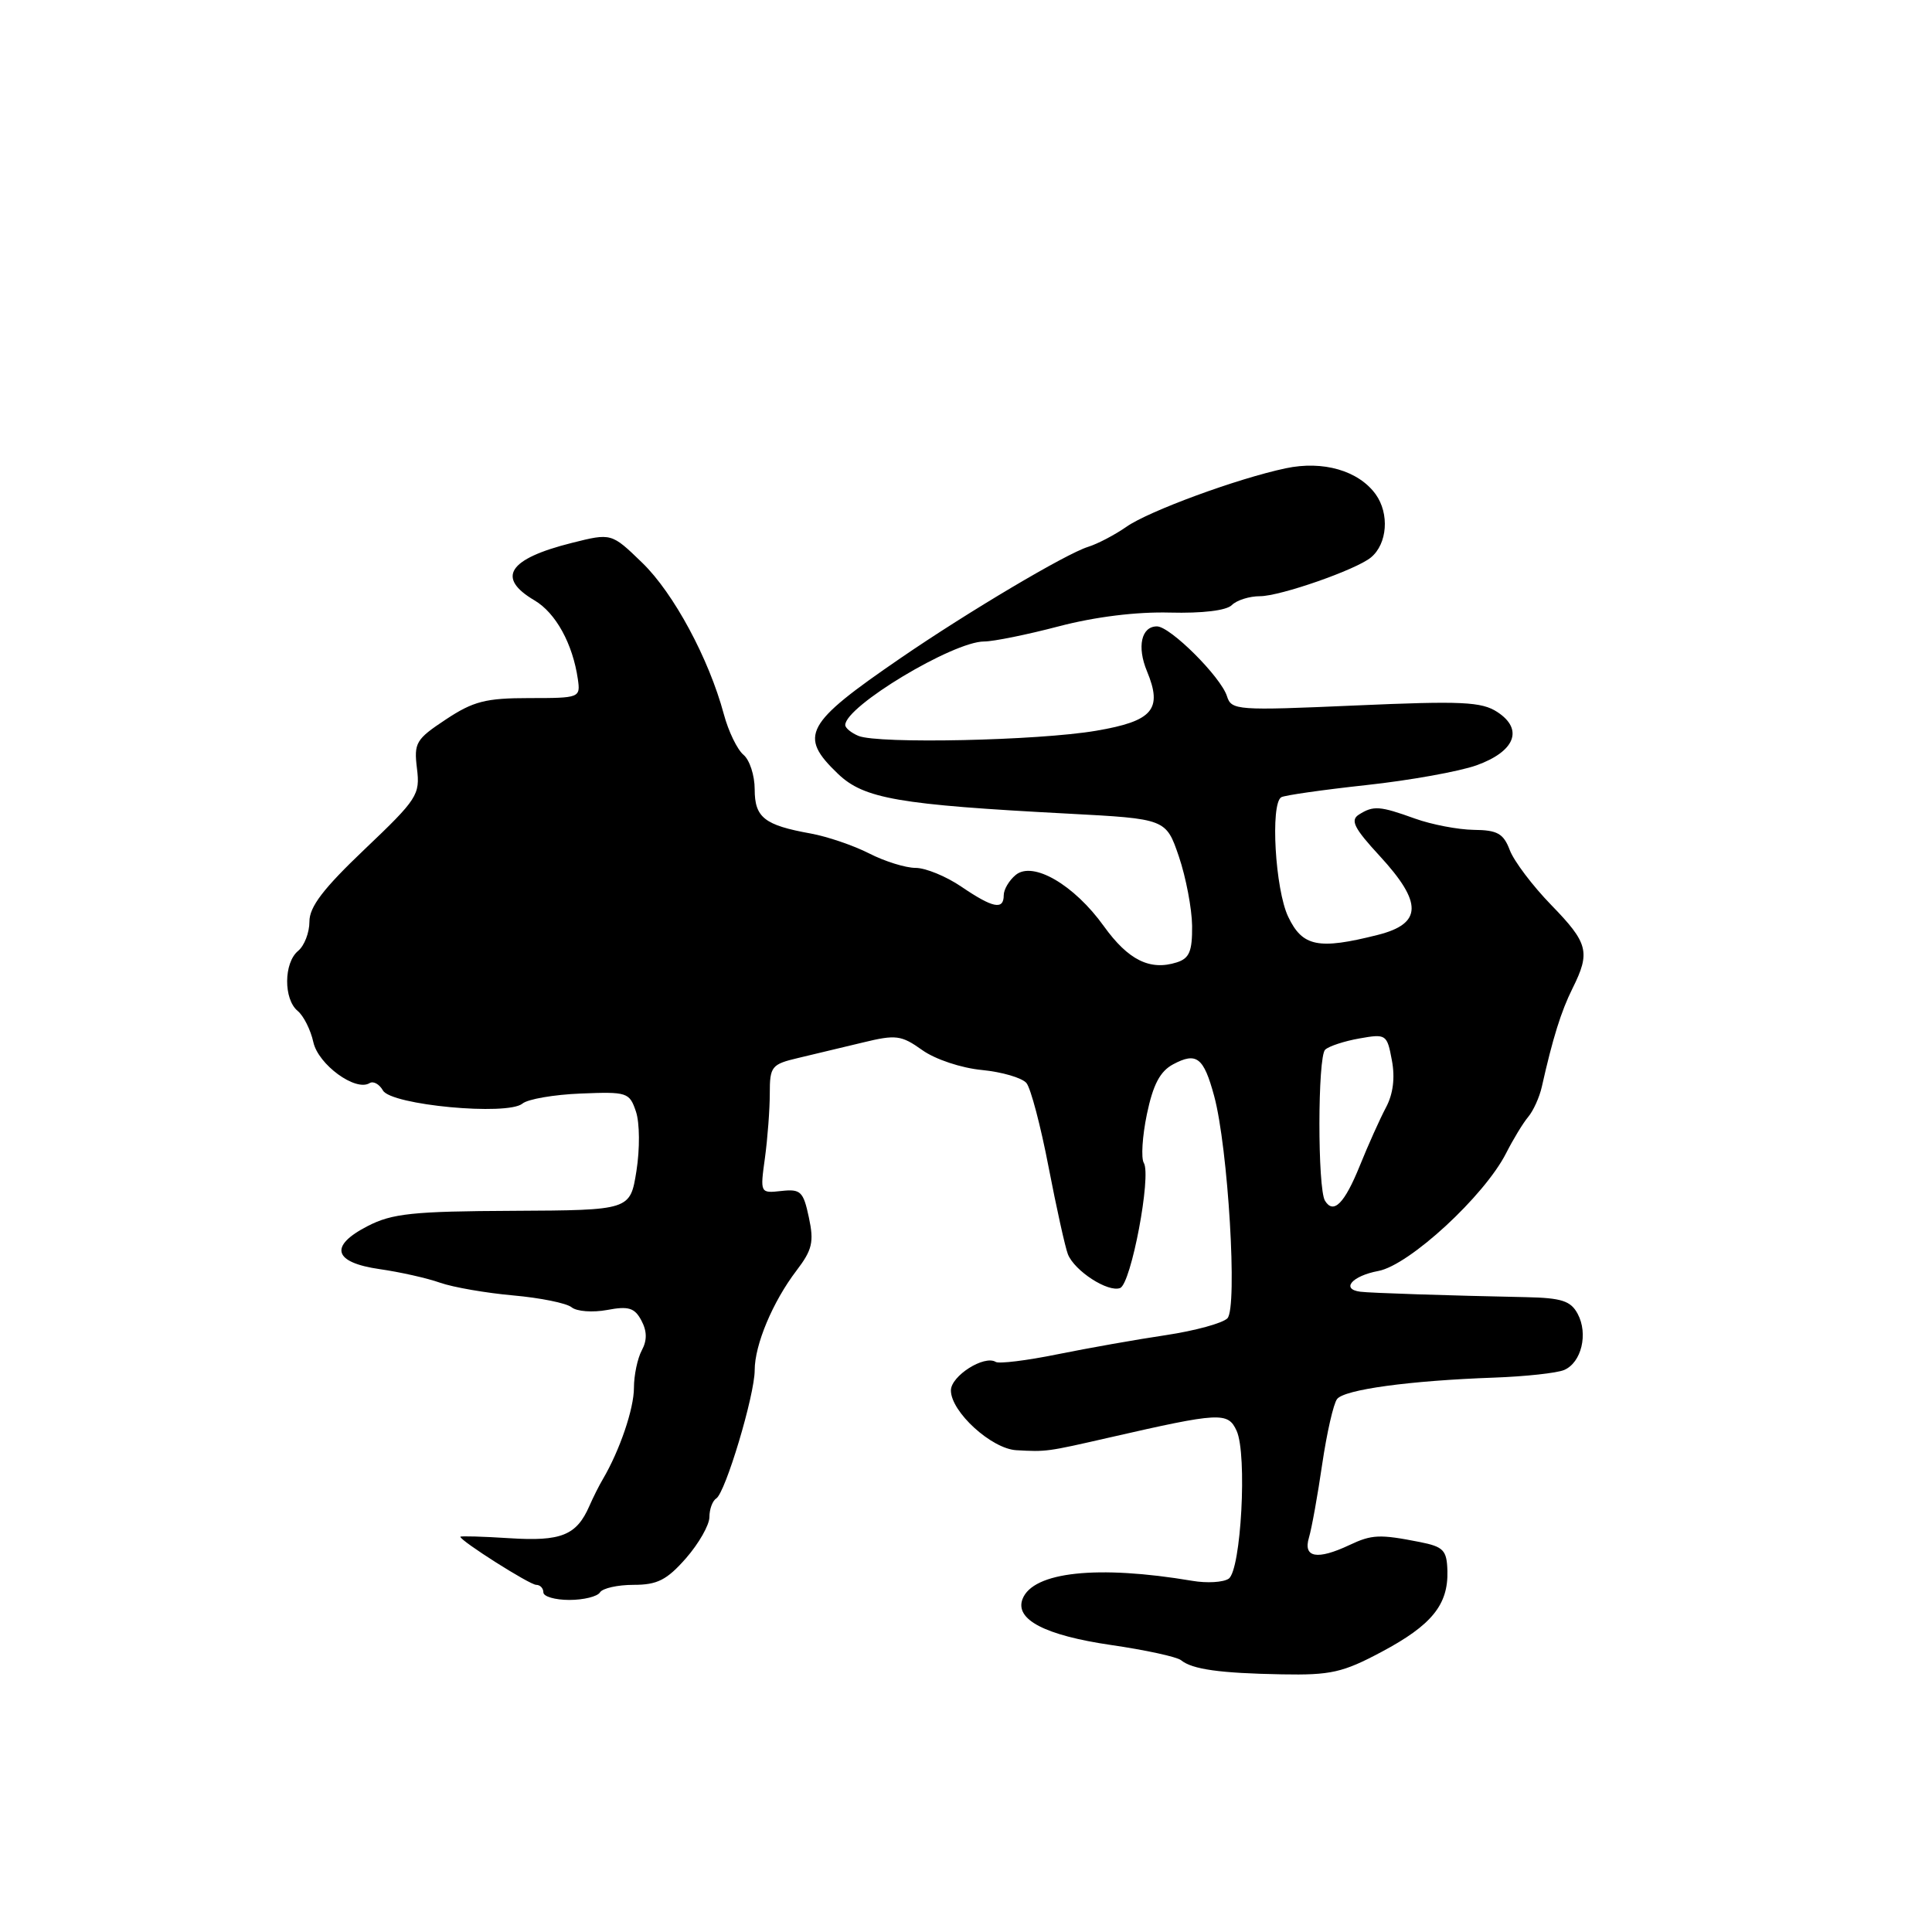 <?xml version="1.0" encoding="UTF-8" standalone="no"?>
<!DOCTYPE svg PUBLIC "-//W3C//DTD SVG 1.1//EN" "http://www.w3.org/Graphics/SVG/1.1/DTD/svg11.dtd" >
<svg xmlns="http://www.w3.org/2000/svg" xmlns:xlink="http://www.w3.org/1999/xlink" version="1.1" viewBox="0 0 256 256">
 <g >
 <path fill="currentColor"
d=" M 183.07 218.88 C 189.72 215.34 191.91 212.63 191.79 208.15 C 191.71 205.40 191.28 204.95 188.10 204.32 C 182.81 203.28 181.78 203.32 178.80 204.73 C 174.53 206.74 172.65 206.40 173.44 203.75 C 173.81 202.51 174.60 198.12 175.20 194.00 C 175.81 189.88 176.69 185.99 177.17 185.38 C 178.14 184.12 186.76 182.94 198.00 182.54 C 202.12 182.39 206.29 181.94 207.26 181.53 C 209.55 180.55 210.47 176.74 209.05 174.09 C 208.13 172.37 206.92 171.98 202.21 171.88 C 191.93 171.67 181.52 171.33 180.25 171.16 C 177.63 170.82 179.16 169.06 182.64 168.41 C 186.75 167.64 196.70 158.46 199.57 152.80 C 200.49 150.99 201.80 148.82 202.49 148.00 C 203.18 147.18 203.99 145.38 204.30 144.00 C 205.74 137.58 206.86 133.98 208.37 130.96 C 210.76 126.16 210.46 124.97 205.54 119.91 C 203.08 117.38 200.62 114.12 200.06 112.66 C 199.22 110.44 198.42 109.99 195.27 109.96 C 193.20 109.93 189.70 109.26 187.50 108.47 C 182.81 106.78 181.99 106.72 180.06 107.94 C 178.89 108.68 179.42 109.74 182.81 113.41 C 188.53 119.62 188.47 122.39 182.56 123.88 C 174.68 125.87 172.58 125.44 170.69 121.47 C 168.97 117.87 168.31 106.54 169.77 105.64 C 170.19 105.38 175.25 104.66 181.02 104.03 C 186.78 103.41 193.37 102.22 195.64 101.41 C 200.76 99.57 201.91 96.64 198.41 94.35 C 196.32 92.98 193.71 92.86 179.59 93.48 C 163.87 94.17 163.17 94.12 162.58 92.25 C 161.77 89.69 155.06 83.00 153.30 83.00 C 151.23 83.00 150.63 85.70 151.98 88.94 C 154.08 94.01 152.76 95.55 145.23 96.83 C 137.55 98.14 116.37 98.59 113.75 97.51 C 112.79 97.11 112.00 96.46 112.00 96.07 C 112.00 93.59 126.29 85.00 130.41 85.00 C 131.63 85.00 136.08 84.10 140.30 82.99 C 145.11 81.73 150.60 81.05 155.01 81.17 C 159.32 81.28 162.50 80.90 163.22 80.18 C 163.87 79.53 165.55 79.00 166.95 79.00 C 169.64 79.00 179.69 75.49 181.65 73.87 C 183.84 72.07 184.13 68.06 182.28 65.49 C 180.01 62.36 175.31 61.00 170.37 62.05 C 163.97 63.40 152.20 67.73 149.26 69.80 C 147.74 70.86 145.46 72.06 144.18 72.46 C 141.25 73.37 128.32 81.04 119.35 87.19 C 106.64 95.90 105.77 97.49 111.03 102.53 C 114.48 105.84 119.07 106.63 141.50 107.81 C 154.50 108.50 154.50 108.50 156.21 113.50 C 157.14 116.25 157.93 120.38 157.96 122.68 C 157.99 126.06 157.60 126.99 155.93 127.52 C 152.38 128.65 149.50 127.22 146.27 122.73 C 142.32 117.22 136.85 114.05 134.58 115.94 C 133.71 116.66 133.00 117.86 133.00 118.62 C 133.00 120.62 131.57 120.33 127.40 117.50 C 125.38 116.12 122.64 115.00 121.32 115.00 C 120.00 115.00 117.23 114.14 115.16 113.08 C 113.10 112.03 109.63 110.85 107.45 110.45 C 101.28 109.34 100.00 108.33 100.00 104.59 C 100.00 102.75 99.33 100.69 98.51 100.01 C 97.69 99.32 96.52 96.91 95.91 94.63 C 93.93 87.27 89.26 78.59 85.09 74.56 C 81.02 70.62 81.02 70.62 75.76 71.94 C 67.35 74.05 65.73 76.55 70.82 79.55 C 73.65 81.22 75.89 85.31 76.57 90.00 C 76.92 92.46 76.81 92.50 70.14 92.50 C 64.36 92.50 62.72 92.92 59.08 95.33 C 55.11 97.96 54.83 98.42 55.25 101.83 C 55.68 105.30 55.31 105.88 48.35 112.50 C 42.84 117.74 40.99 120.16 41.00 122.13 C 41.00 123.57 40.33 125.32 39.50 126.00 C 37.59 127.58 37.56 132.39 39.44 133.95 C 40.23 134.60 41.16 136.46 41.52 138.09 C 42.17 141.06 47.11 144.67 48.97 143.52 C 49.47 143.21 50.26 143.65 50.74 144.49 C 51.82 146.43 67.24 147.87 69.23 146.23 C 69.93 145.64 73.41 145.04 76.94 144.90 C 83.12 144.65 83.41 144.74 84.27 147.30 C 84.77 148.80 84.79 152.26 84.33 155.17 C 83.50 160.36 83.50 160.36 68.00 160.44 C 54.71 160.50 51.96 160.79 48.72 162.46 C 43.56 165.11 44.17 167.29 50.33 168.17 C 52.98 168.55 56.58 169.35 58.32 169.97 C 60.07 170.58 64.42 171.33 68.00 171.65 C 71.58 171.97 75.06 172.67 75.74 173.22 C 76.42 173.78 78.53 173.93 80.44 173.58 C 83.28 173.04 84.09 173.29 84.98 174.96 C 85.74 176.38 85.76 177.59 85.04 178.93 C 84.47 180.00 84.00 182.23 84.00 183.90 C 84.00 186.66 82.12 192.19 79.88 196.00 C 79.39 196.82 78.59 198.42 78.10 199.54 C 76.40 203.44 74.37 204.26 67.51 203.82 C 63.93 203.59 61.00 203.51 61.00 203.63 C 61.00 204.17 70.19 210.00 71.05 210.00 C 71.57 210.00 72.00 210.45 72.00 211.00 C 72.00 211.55 73.55 212.00 75.44 212.00 C 77.33 212.00 79.16 211.55 79.50 211.00 C 79.84 210.45 81.84 210.00 83.96 210.00 C 87.10 210.00 88.36 209.36 90.90 206.47 C 92.60 204.52 94.00 202.07 94.00 201.02 C 94.00 199.98 94.41 198.87 94.90 198.56 C 96.12 197.81 100.00 184.86 100.00 181.56 C 100.00 178.19 102.39 172.49 105.53 168.37 C 107.63 165.62 107.88 164.57 107.18 161.32 C 106.45 157.87 106.09 157.53 103.54 157.81 C 100.72 158.12 100.71 158.11 101.36 153.42 C 101.71 150.84 102.00 147.00 102.00 144.90 C 102.00 141.31 102.23 141.02 105.75 140.19 C 107.81 139.70 111.67 138.78 114.32 138.14 C 118.72 137.07 119.42 137.16 122.20 139.14 C 123.92 140.37 127.38 141.52 130.11 141.78 C 132.78 142.04 135.43 142.82 136.01 143.51 C 136.58 144.20 137.90 149.21 138.94 154.63 C 139.99 160.06 141.14 165.26 141.50 166.19 C 142.38 168.41 146.82 171.28 148.42 170.67 C 149.88 170.11 152.59 155.76 151.56 154.09 C 151.18 153.47 151.36 150.57 151.97 147.63 C 152.79 143.71 153.71 141.96 155.44 141.03 C 158.55 139.37 159.49 140.09 160.88 145.22 C 162.73 152.04 164.00 173.27 162.64 174.68 C 162.01 175.33 158.35 176.33 154.50 176.91 C 150.65 177.48 144.18 178.63 140.12 179.45 C 136.05 180.28 132.37 180.73 131.94 180.46 C 130.41 179.52 126.00 182.32 126.00 184.24 C 126.00 187.07 131.37 191.97 134.67 192.16 C 138.67 192.38 138.69 192.38 147.00 190.48 C 161.65 187.13 162.71 187.07 163.86 189.59 C 165.28 192.71 164.45 208.09 162.80 209.19 C 162.08 209.67 159.93 209.80 158.00 209.47 C 145.43 207.35 136.88 208.27 135.49 211.88 C 134.45 214.60 138.48 216.69 147.21 217.97 C 151.77 218.63 155.95 219.54 156.50 219.99 C 157.98 221.20 161.63 221.71 169.86 221.86 C 176.33 221.98 177.93 221.62 183.07 218.88 Z  M 175.57 159.11 C 174.57 157.50 174.59 140.01 175.59 139.09 C 176.09 138.62 178.14 137.95 180.13 137.60 C 183.67 136.97 183.79 137.05 184.43 140.49 C 184.87 142.81 184.60 144.97 183.64 146.76 C 182.84 148.27 181.28 151.74 180.18 154.47 C 178.15 159.48 176.70 160.94 175.57 159.11 Z "/>
</g>
</svg>